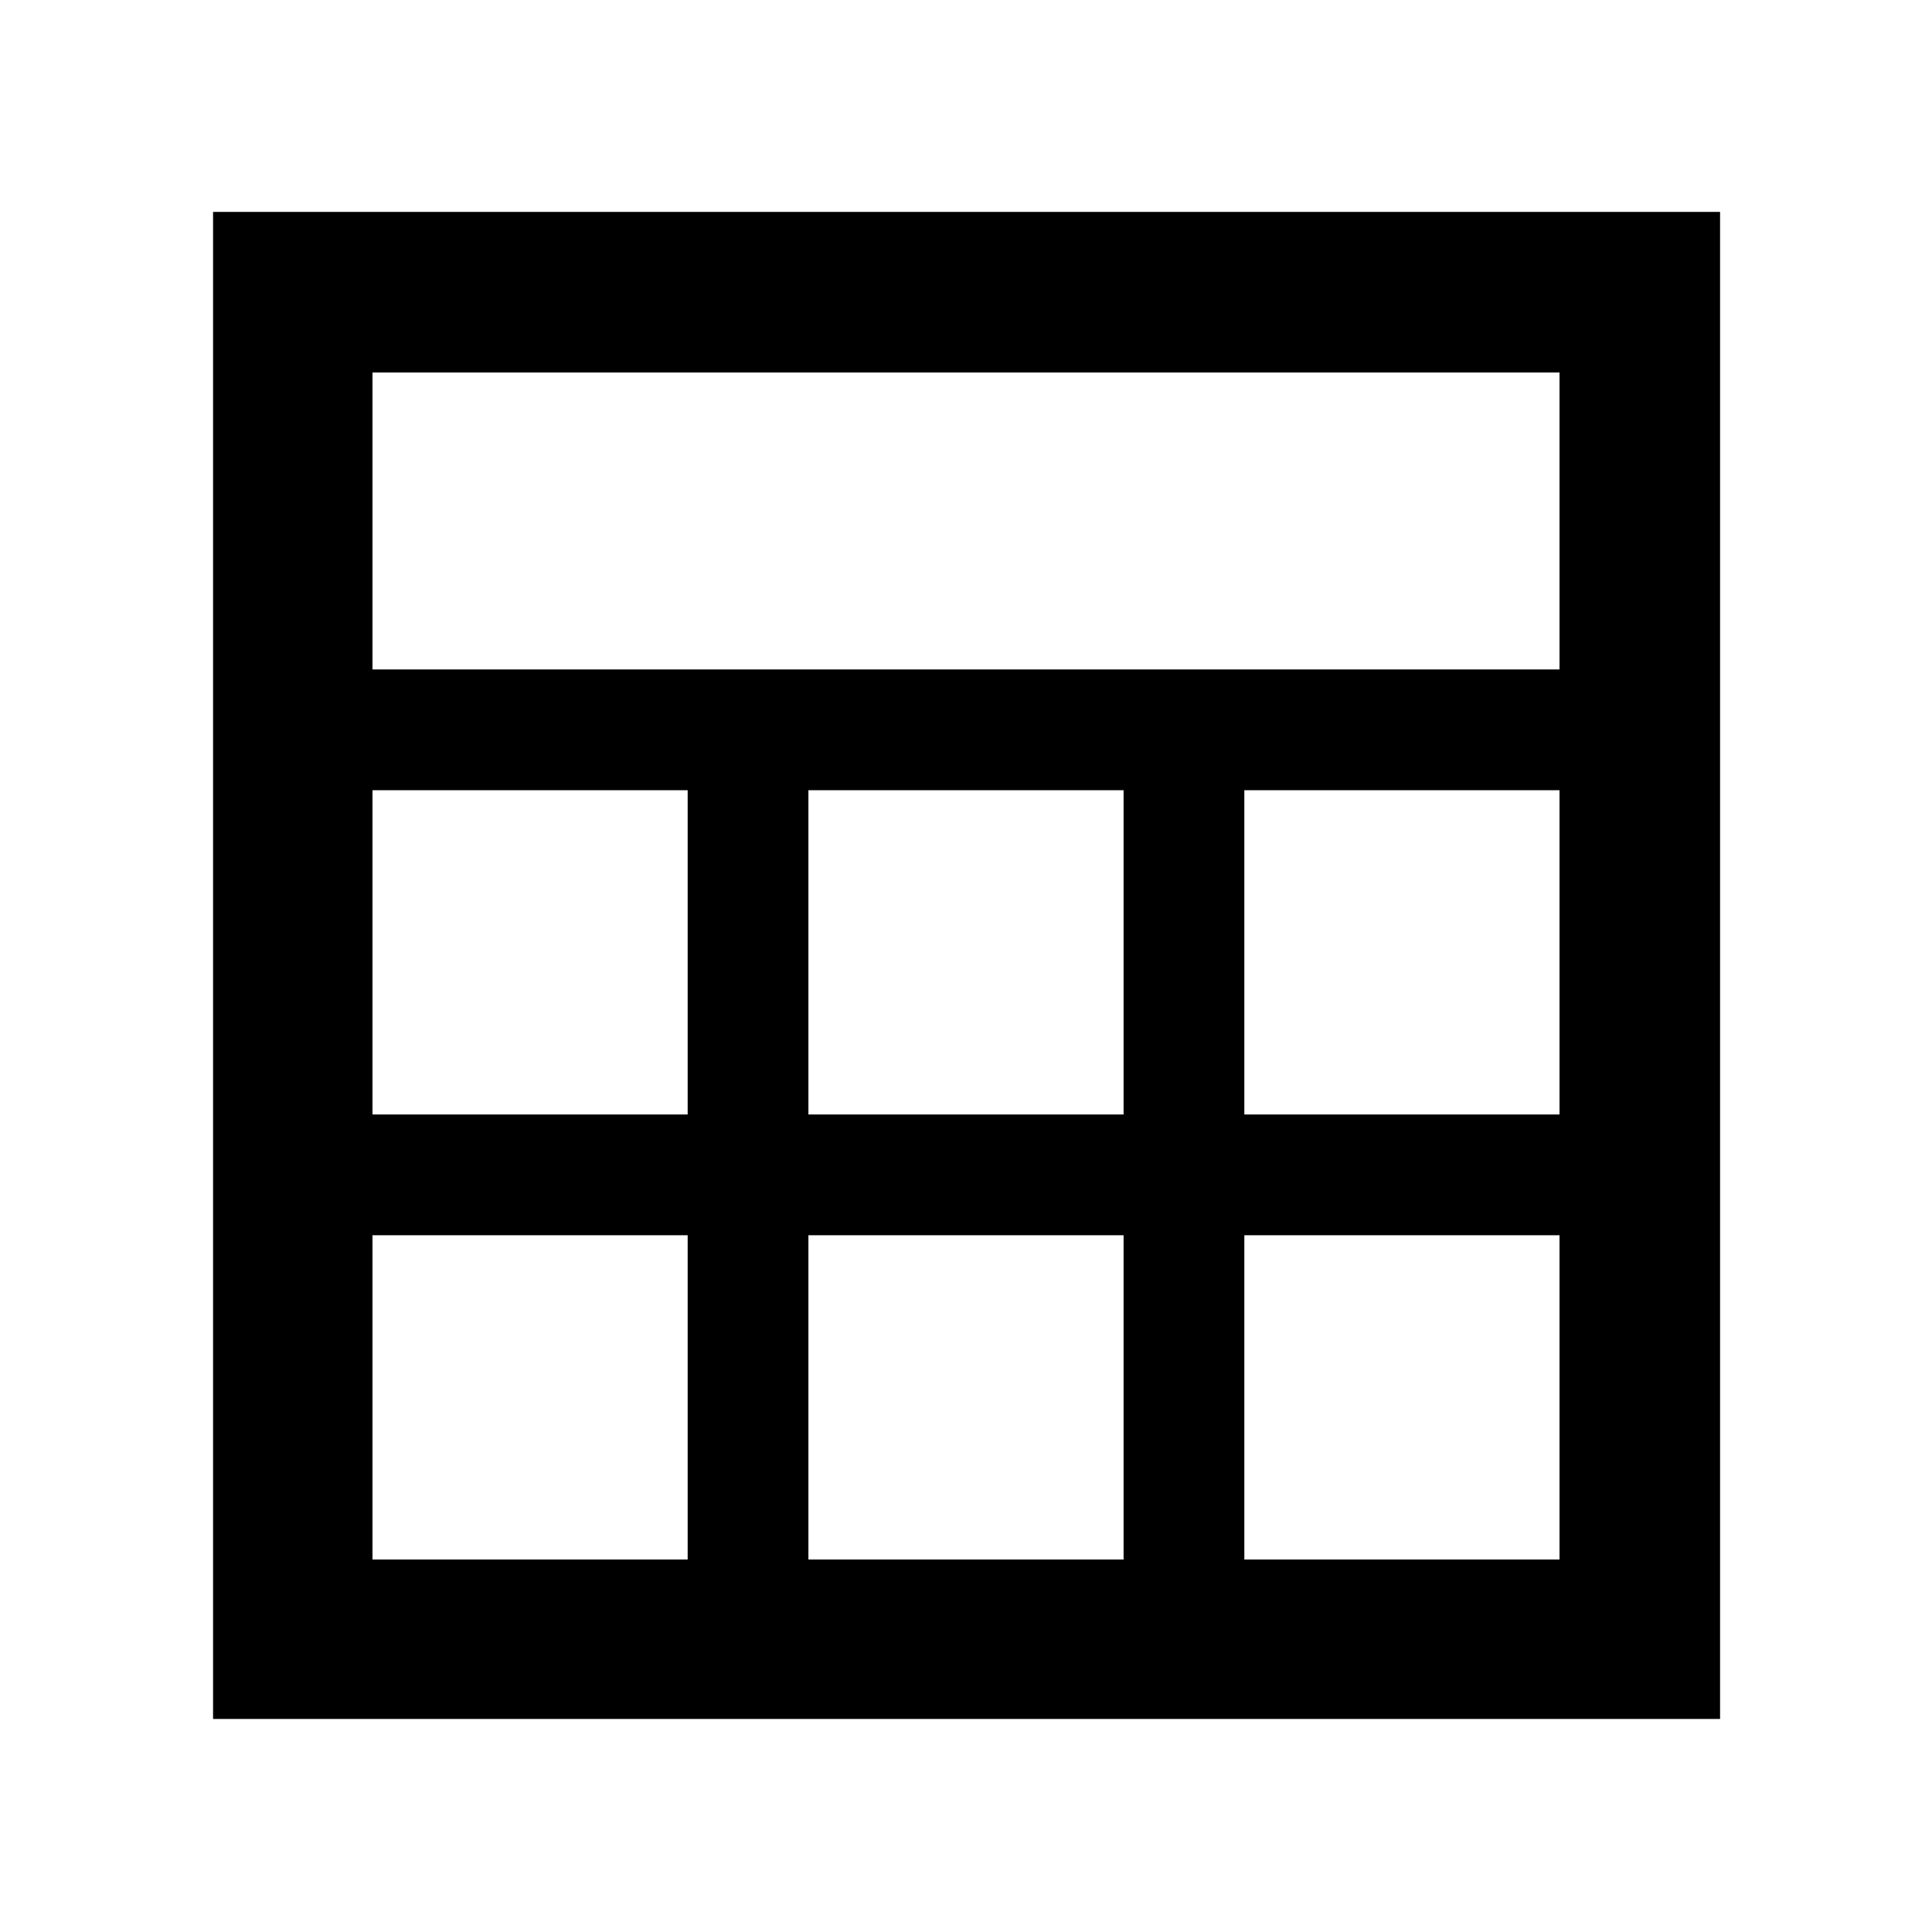 <svg xmlns="http://www.w3.org/2000/svg" width="48" height="48" viewBox="0 96 960 960"><path d="M105.869 950.131V201.304h748.827v748.827H105.869Zm79.218-521.479h589.826V281.087H185.087v147.565Zm216.609 221.13h156.608v-161.13H401.696v161.13Zm0 221.131h156.608V709.782H401.696v161.131ZM185.087 649.782h156.609v-161.13H185.087v161.13Zm433.217 0h156.609v-161.13H618.304v161.13ZM185.087 870.913h156.609V709.782H185.087v161.131Zm433.217 0h156.609V709.782H618.304v161.131Z"/></svg>